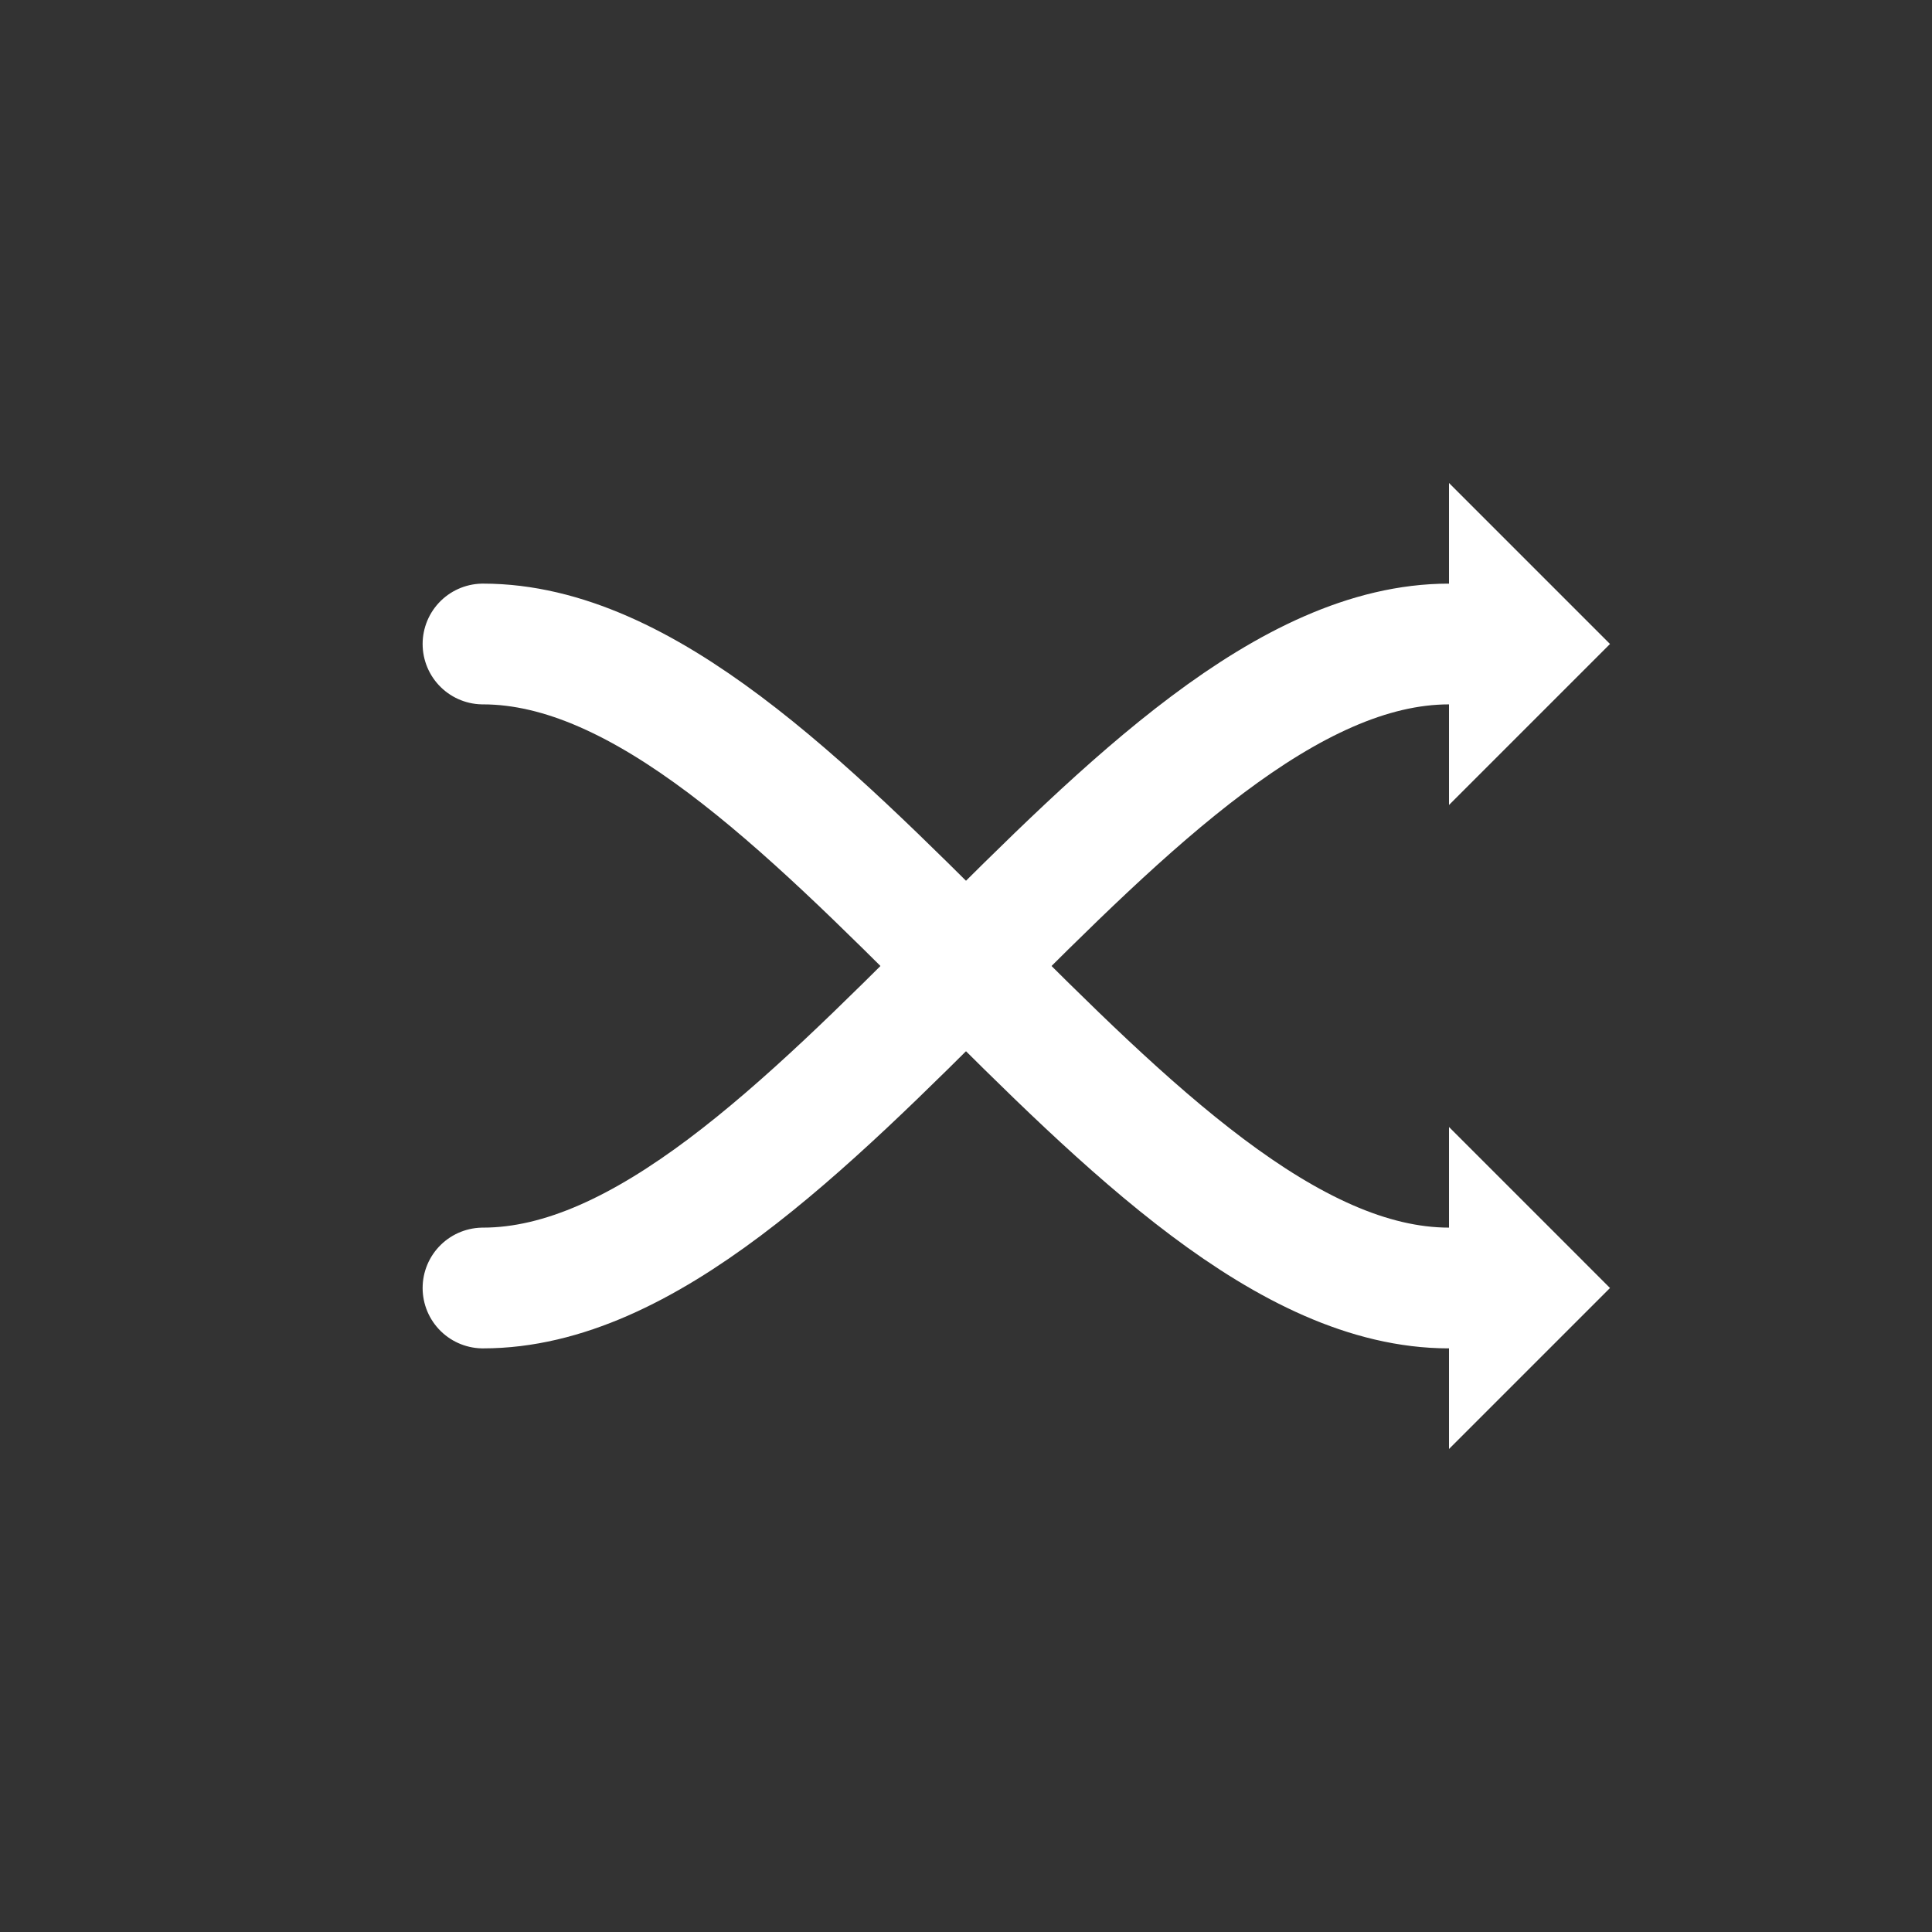 <svg width="48" height="48" viewBox="0 0 48 48" fill="none" xmlns="http://www.w3.org/2000/svg">
  <rect x="0" y="0" width="48" height="48" fill="#333333" stroke="none"/>
  <!-- <circle cx="24" cy="24" r="22" stroke="#ffffff" stroke-width="2" fill="rgba(255,255,255,0.1)"/> -->
  <path d="M12 16c8 0 16 16 24 16" stroke="#ffffff" stroke-width="3" stroke-linecap="round"/>
  <polygon points="36,28 40,32 36,36" fill="#ffffff"/>
  <path d="M12 32c8 0 16-16 24-16" stroke="#ffffff" stroke-width="3" stroke-linecap="round"/>
  <polygon points="36,12 40,16 36,20" fill="#ffffff"/>
</svg> 